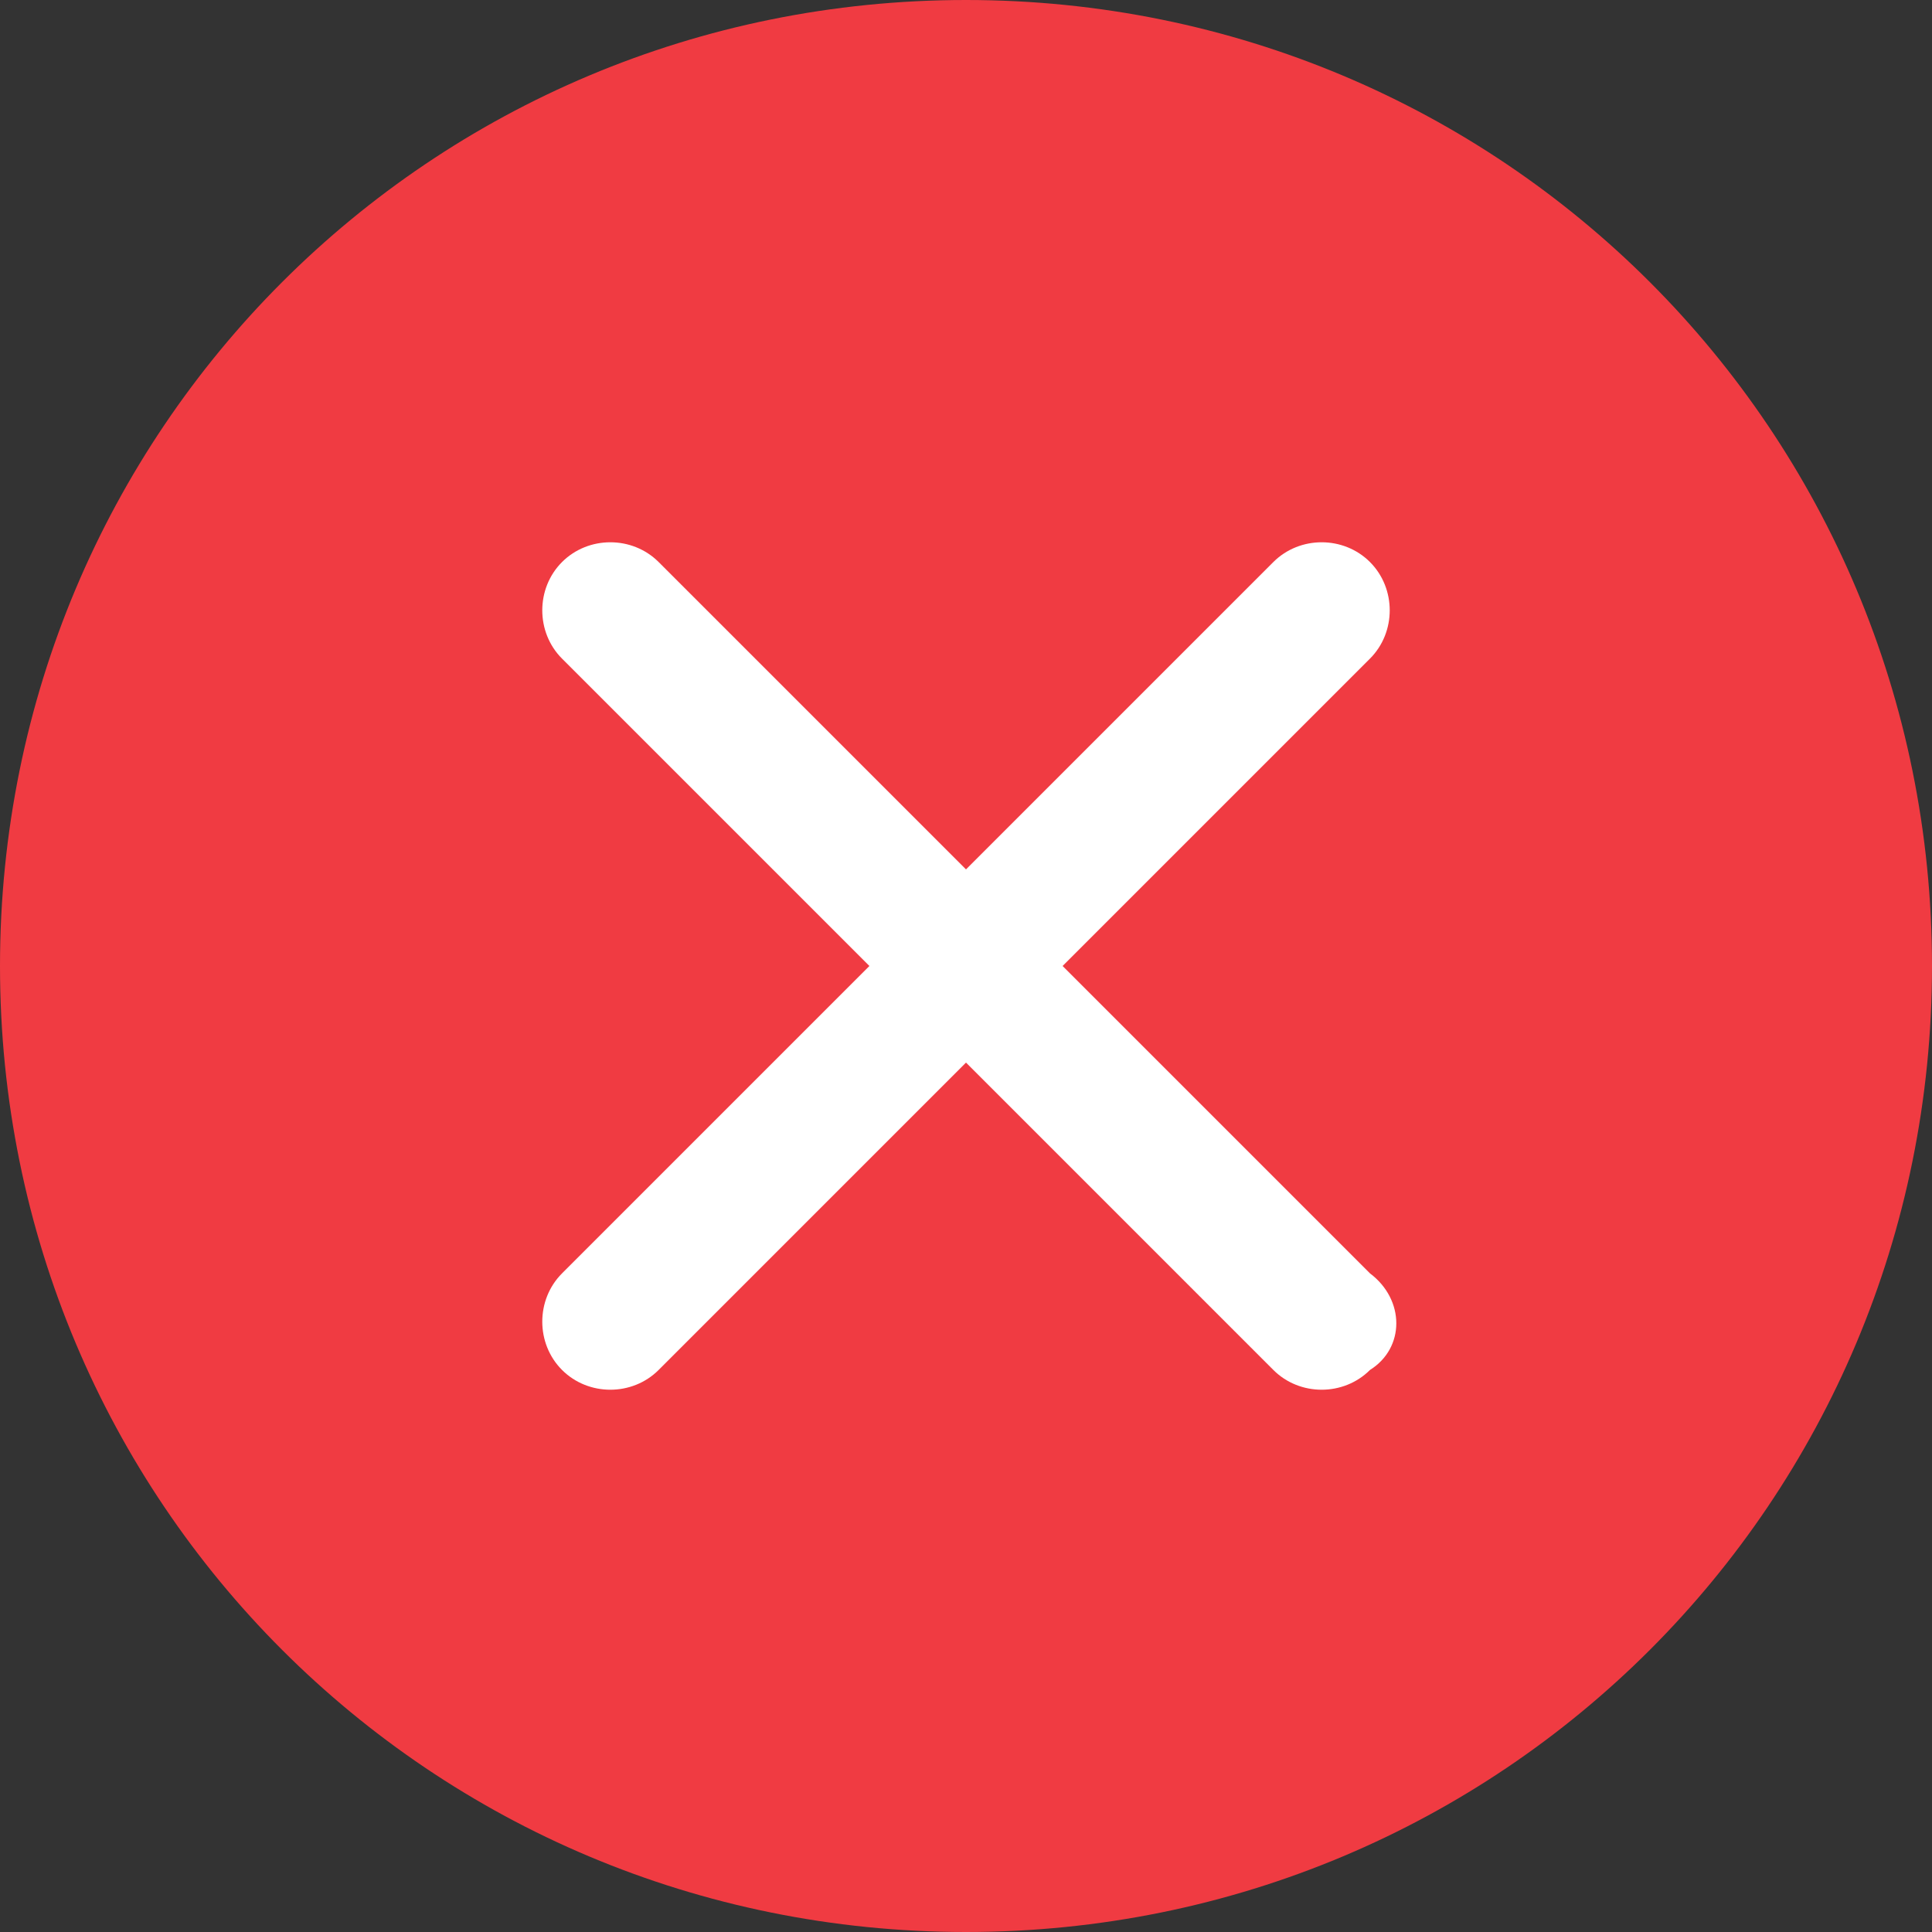 <?xml version="1.0" standalone="no"?><!DOCTYPE svg PUBLIC "-//W3C//DTD SVG 1.1//EN" "http://www.w3.org/Graphics/SVG/1.1/DTD/svg11.dtd"><svg t="1503976419878" class="icon" style="" viewBox="0 0 1024 1024" version="1.1" xmlns="http://www.w3.org/2000/svg" p-id="1504" xmlns:xlink="http://www.w3.org/1999/xlink" width="36" height="36"><rect x="0" y="0" width="1024" height="1024" fill="#333333" stroke="none"/><defs><style type="text/css"></style></defs><path d="M512 0C228.073 0 0 228.073 0 512s228.073 512 512 512 512-228.073 512-512S795.927 0 512 0z" p-id="1505" class="" fill="#f03b42"></path><path d="M726.109 726.109c-13.964 13.964-37.236 13.964-51.2 0l-162.909-162.909-162.909 162.909c-13.964 13.964-37.236 13.964-51.2 0-13.964-13.964-13.964-37.236 0-51.2l162.909-162.909-162.909-162.909c-13.964-13.964-13.964-37.236 0-51.2 13.964-13.964 37.236-13.964 51.2 0l162.909 162.909 162.909-162.909c13.964-13.964 37.236-13.964 51.2 0 13.964 13.964 13.964 37.236 0 51.2l-162.909 162.909 162.909 162.909c18.618 13.964 18.618 39.564 0 51.2z" p-id="1506" class="selected" fill="#ffffff"></path></svg>